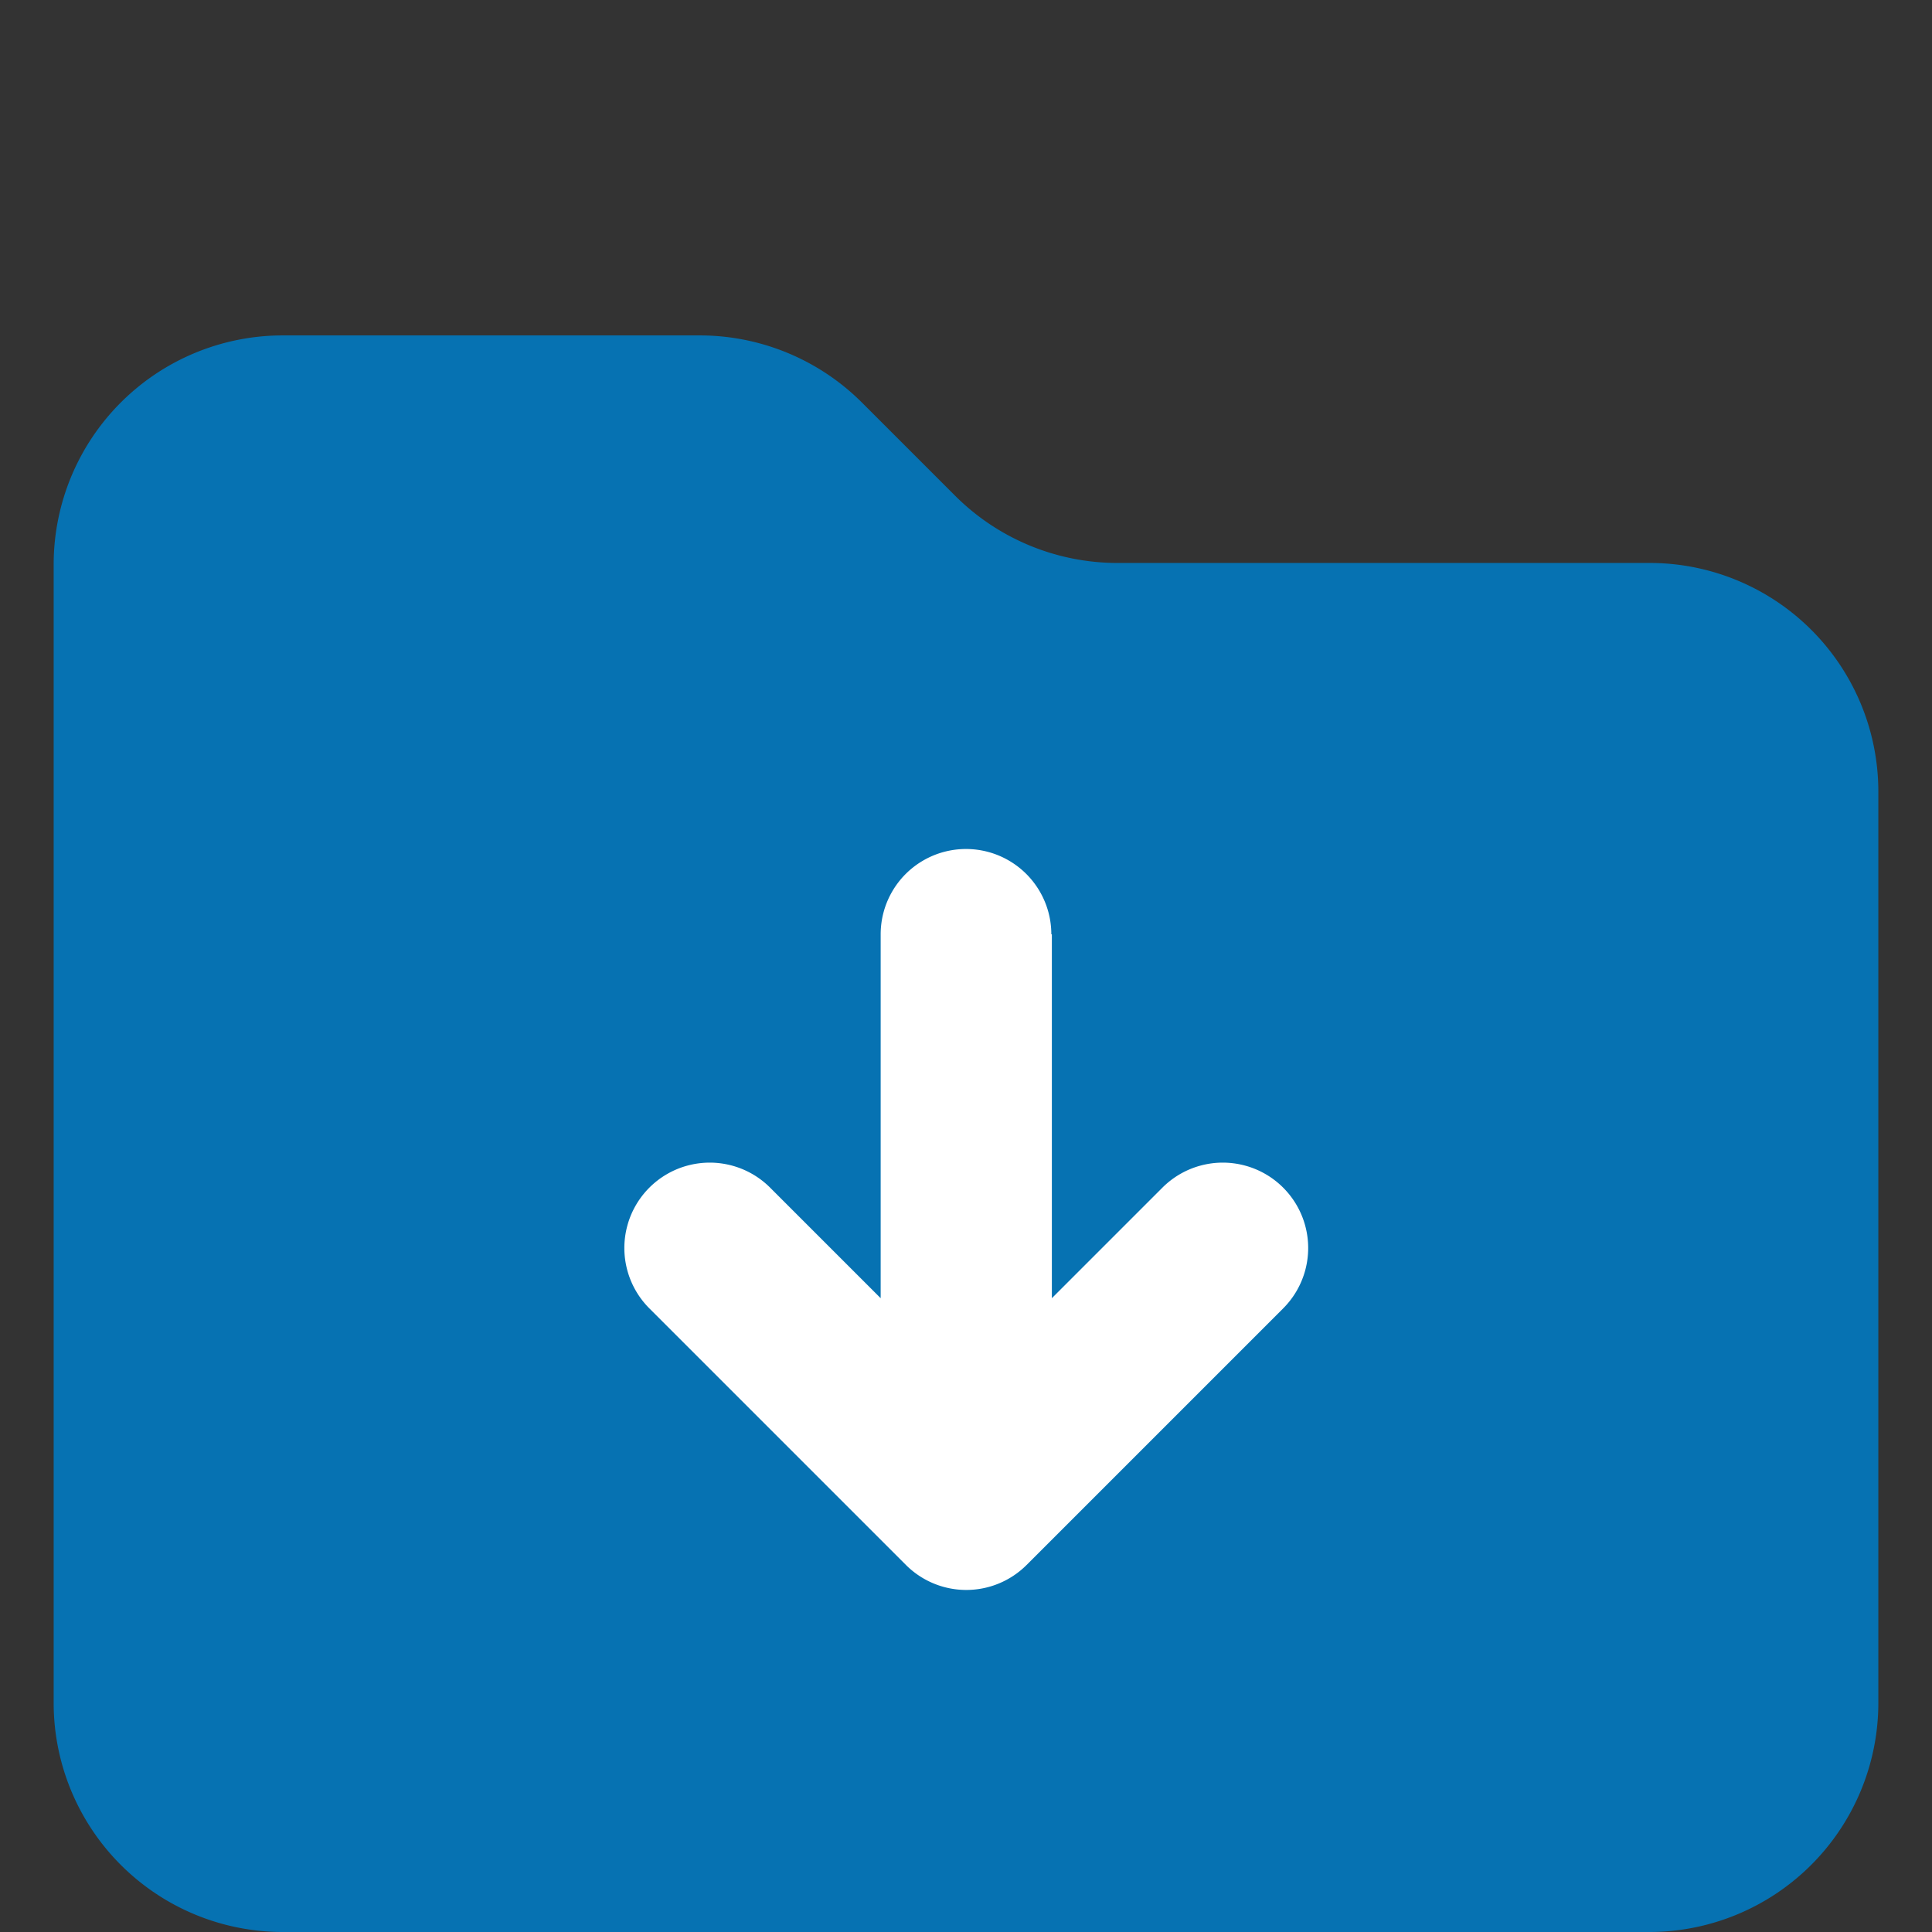 <svg xmlns="http://www.w3.org/2000/svg" viewBox="0 0 36 36"><rect x="0" y="0" width="36" height="36" fill="#333333" stroke="none"/><defs><style>.a{fill:#0672b2;}.b{fill:#fff;}</style></defs><path class="a" d="M35,31.75A4.27,4.27,0,0,1,30.75,36H5.25A4.27,4.27,0,0,1,1,31.75V10.5A4.27,4.27,0,0,1,5.25,6.25h7.8a4.28,4.28,0,0,1,3,1.24l1.76,1.76a4.28,4.28,0,0,0,3,1.24h9.92A4.26,4.26,0,0,1,35,14.74h0Z"/><path class="b" d="M19.59,17.41a1.59,1.59,0,0,0-3.18,0v6.78l-2.06-2.06a1.59,1.59,0,0,0-2.25,2.25l4.78,4.78a1.59,1.59,0,0,0,2.25,0h0l4.78-4.78a1.59,1.59,0,0,0-2.25-2.25L19.6,24.19V17.41Z"/></svg>